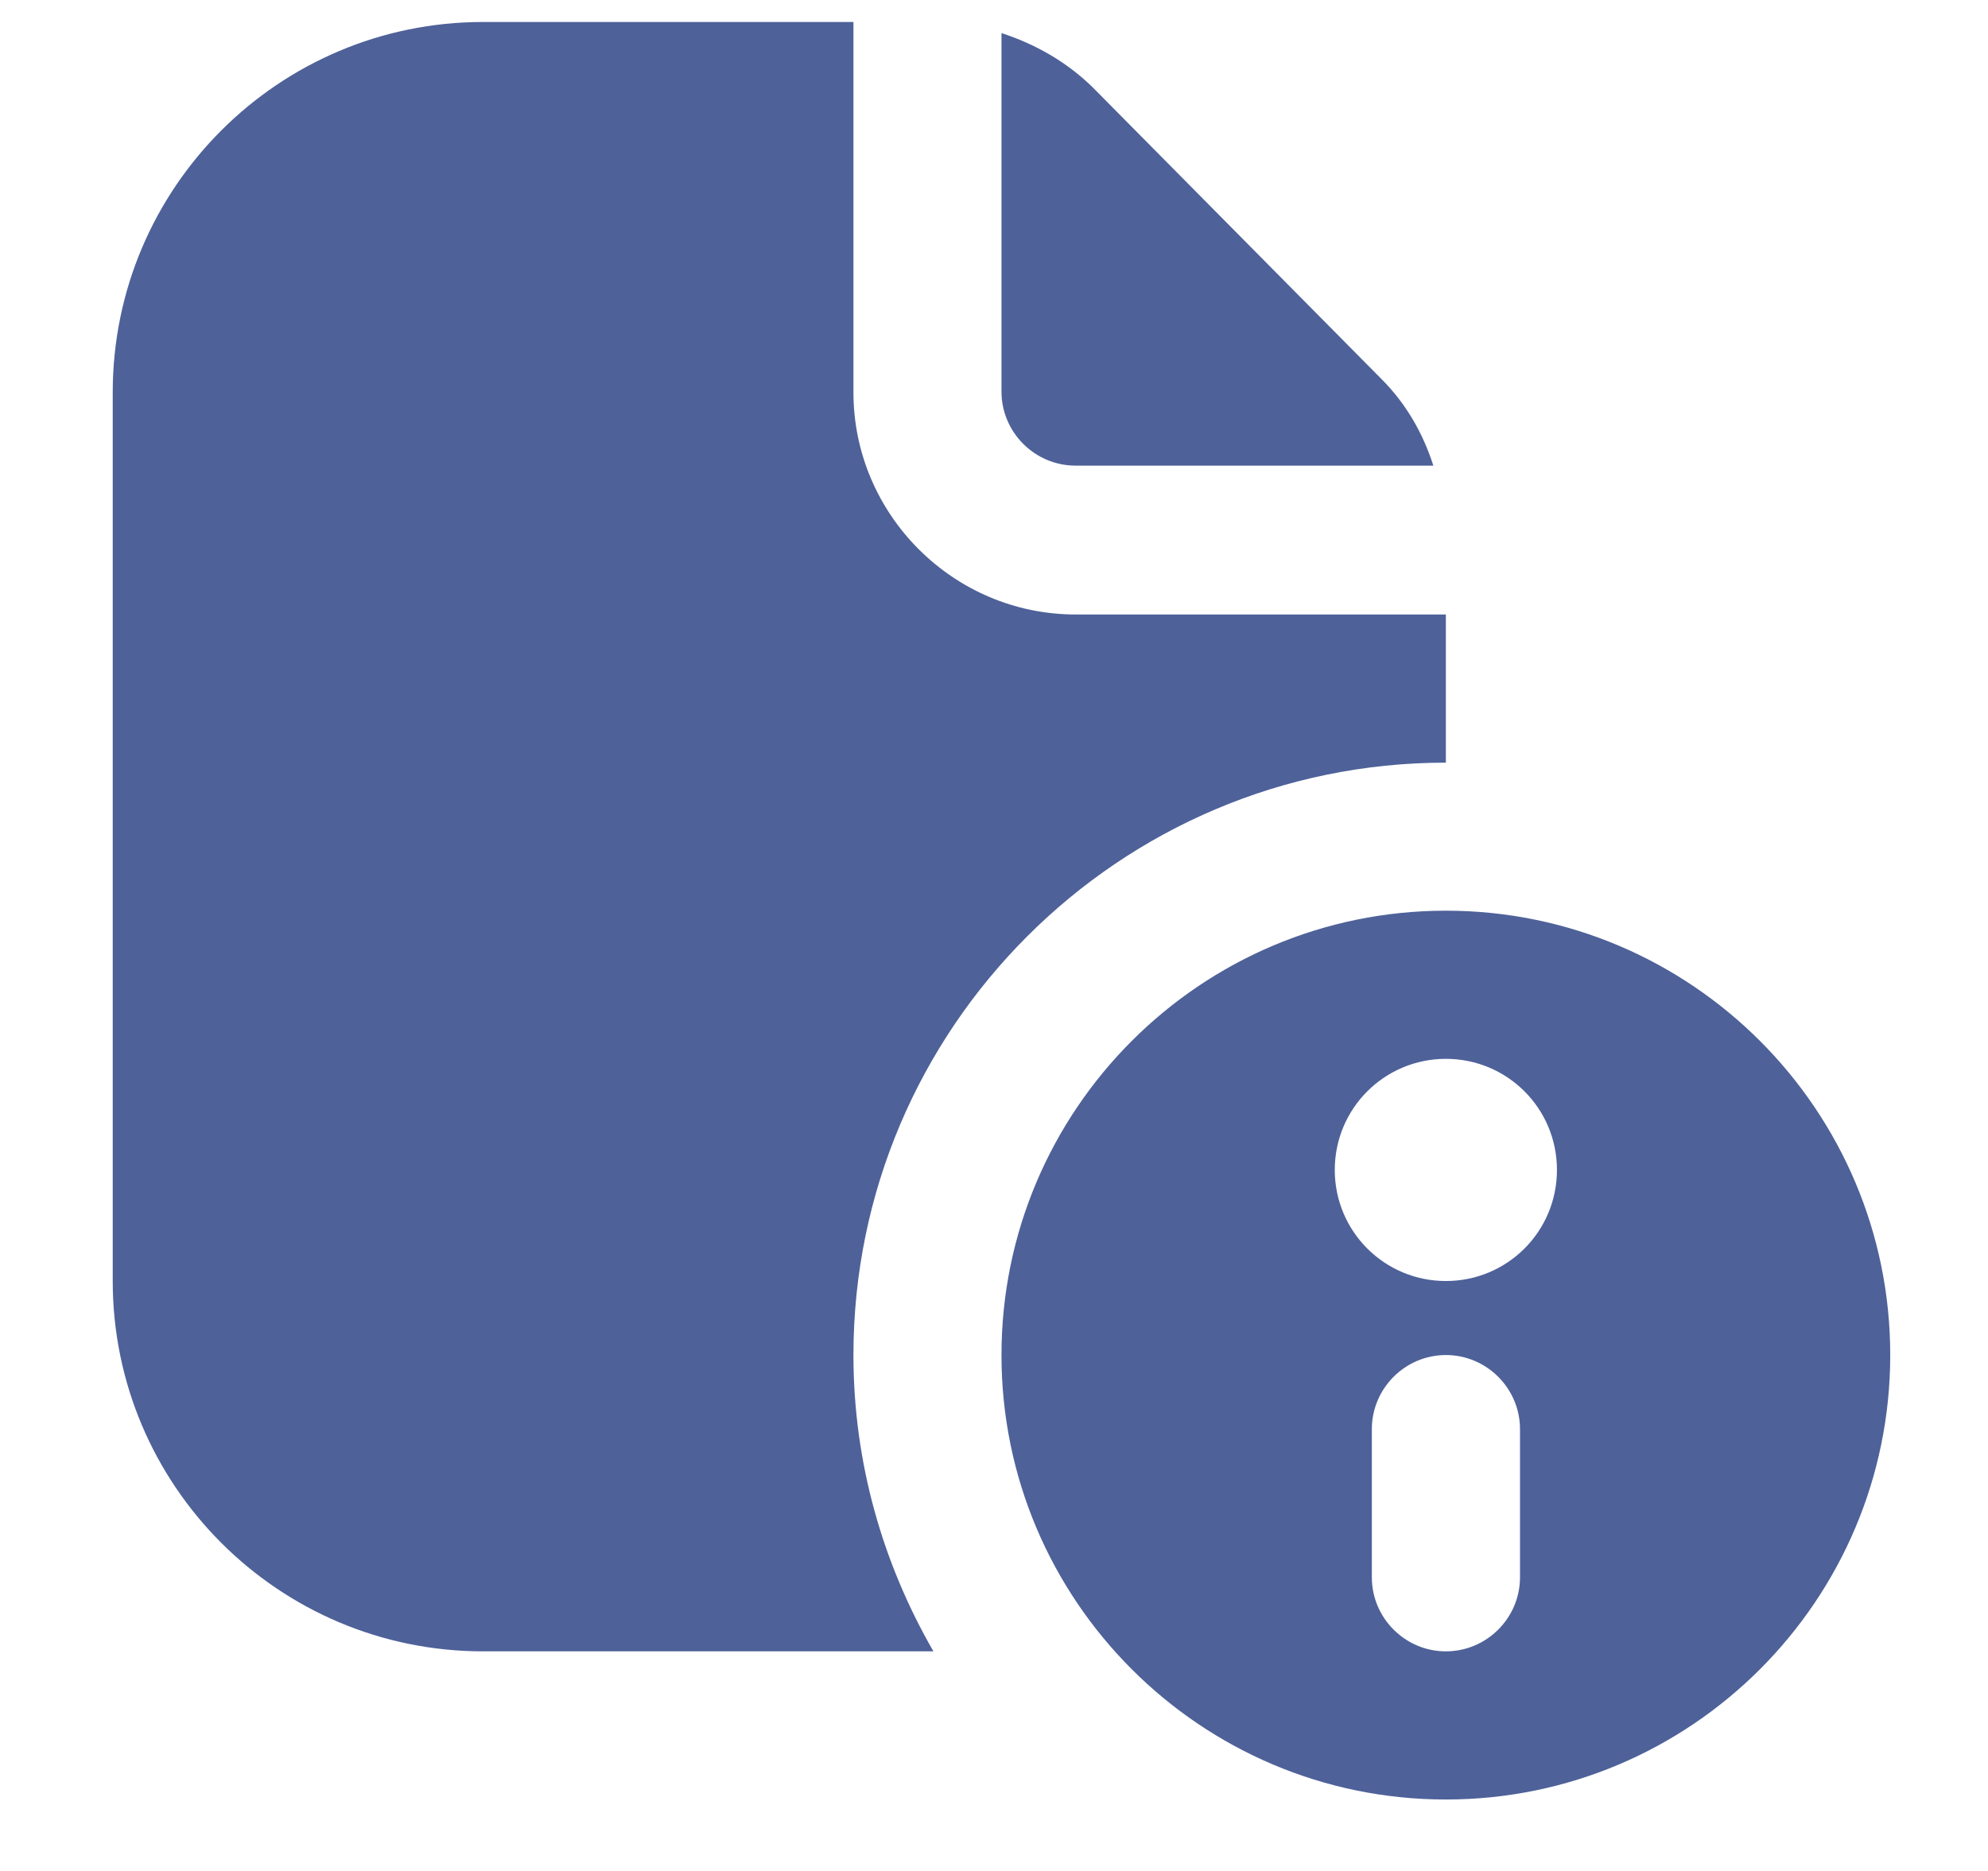 <svg width="17" height="16" viewBox="0 0 17 16" fill="none" xmlns="http://www.w3.org/2000/svg">
<path d="M12.364 7.788C10.268 7.788 8.564 9.492 8.564 11.588C8.564 13.685 10.268 15.389 12.364 15.389C14.461 15.389 16.164 13.685 16.164 11.588C16.164 9.492 14.461 7.788 12.364 7.788ZM12.998 13.489C12.998 13.837 12.713 14.122 12.364 14.122C12.016 14.122 11.731 13.837 11.731 13.489V12.222C11.731 11.873 12.016 11.588 12.364 11.588C12.713 11.588 12.998 11.873 12.998 12.222V13.489ZM12.364 10.955C11.839 10.955 11.414 10.531 11.414 10.005C11.414 9.479 11.839 9.055 12.364 9.055C12.89 9.055 13.314 9.479 13.314 10.005C13.314 10.531 12.89 10.955 12.364 10.955ZM7.982 14.122H4.131C2.383 14.122 0.964 12.703 0.964 10.955V3.355C0.964 1.607 2.383 0.188 4.131 0.188H7.298V3.355C7.298 4.4 8.153 5.255 9.198 5.255H12.364V6.522C9.571 6.522 7.298 8.795 7.298 11.588C7.298 12.513 7.551 13.374 7.982 14.122ZM8.564 3.355V0.283C8.856 0.378 9.122 0.53 9.343 0.746L11.813 3.241C12.022 3.45 12.168 3.703 12.257 3.982H9.198C8.849 3.982 8.564 3.697 8.564 3.349V3.355Z" fill="#4E6199"/>
</svg>
